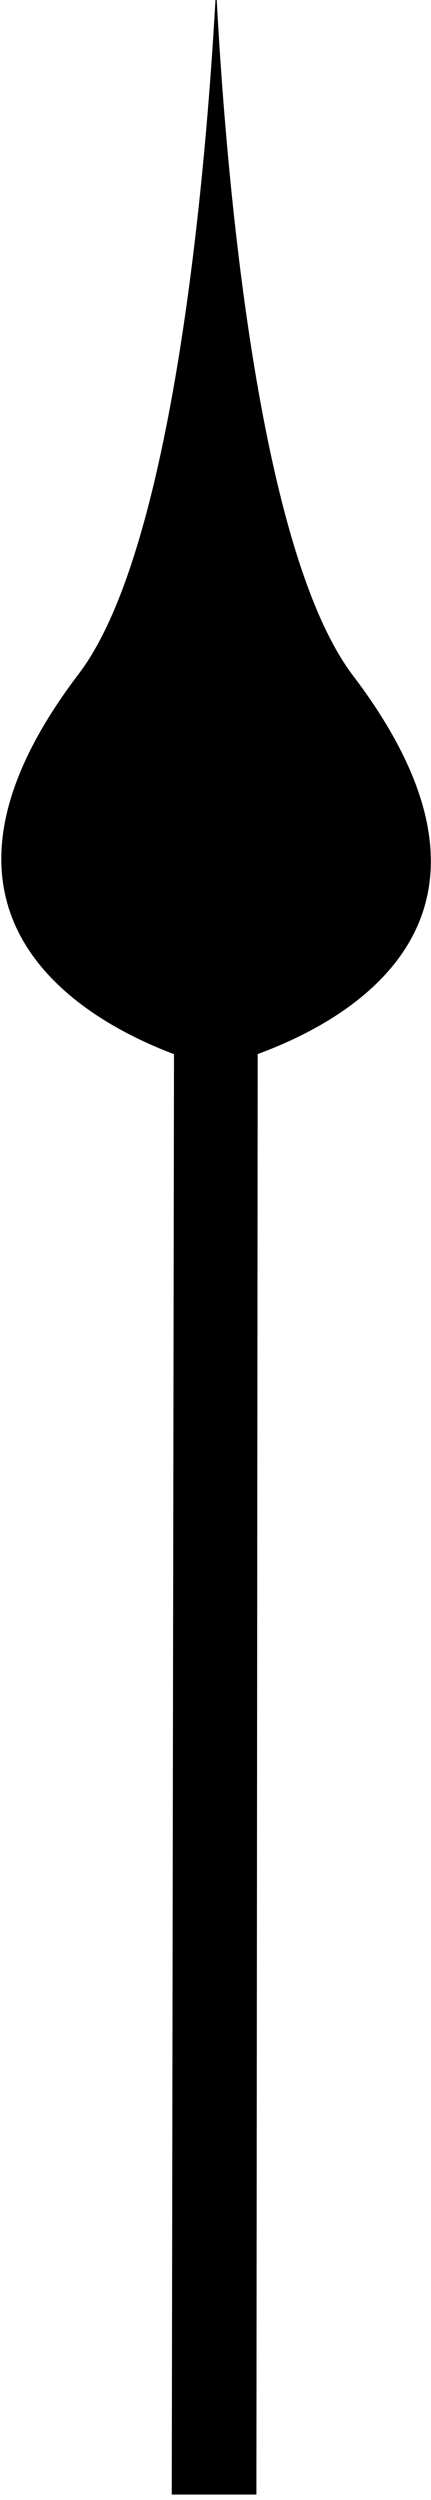 <?xml version="1.0" encoding="UTF-8" standalone="no"?>
<!DOCTYPE svg PUBLIC "-//W3C//DTD SVG 1.1//EN" "http://www.w3.org/Graphics/SVG/1.1/DTD/svg11.dtd">
<svg width="100%" height="100%" viewBox="0 0 44 255" version="1.1" xmlns="http://www.w3.org/2000/svg" xmlns:xlink="http://www.w3.org/1999/xlink" xml:space="preserve" xmlns:serif="http://www.serif.com/" style="fill-rule:evenodd;clip-rule:evenodd;stroke-linejoin:round;stroke-miterlimit:2;">
    <g transform="matrix(1,0,0,1,-391.852,-460.621)">
        <g transform="matrix(0.727,-0.687,0.687,0.727,-107.881,629.766)">
            <path d="M458.136,295.064C459.883,278.952 484.06,248.73 495.343,235.436L495.248,235.347C482.587,247.324 453.75,273.095 437.917,275.704C407.332,280.738 414.068,301.799 418.342,310.569L317.292,417.171L323.571,423.105L424.56,316.426C433.663,320.348 454.795,325.939 458.136,295.064L458.136,295.064Z" style="fill-rule:nonzero;"/>
        </g>
    </g>
</svg>
